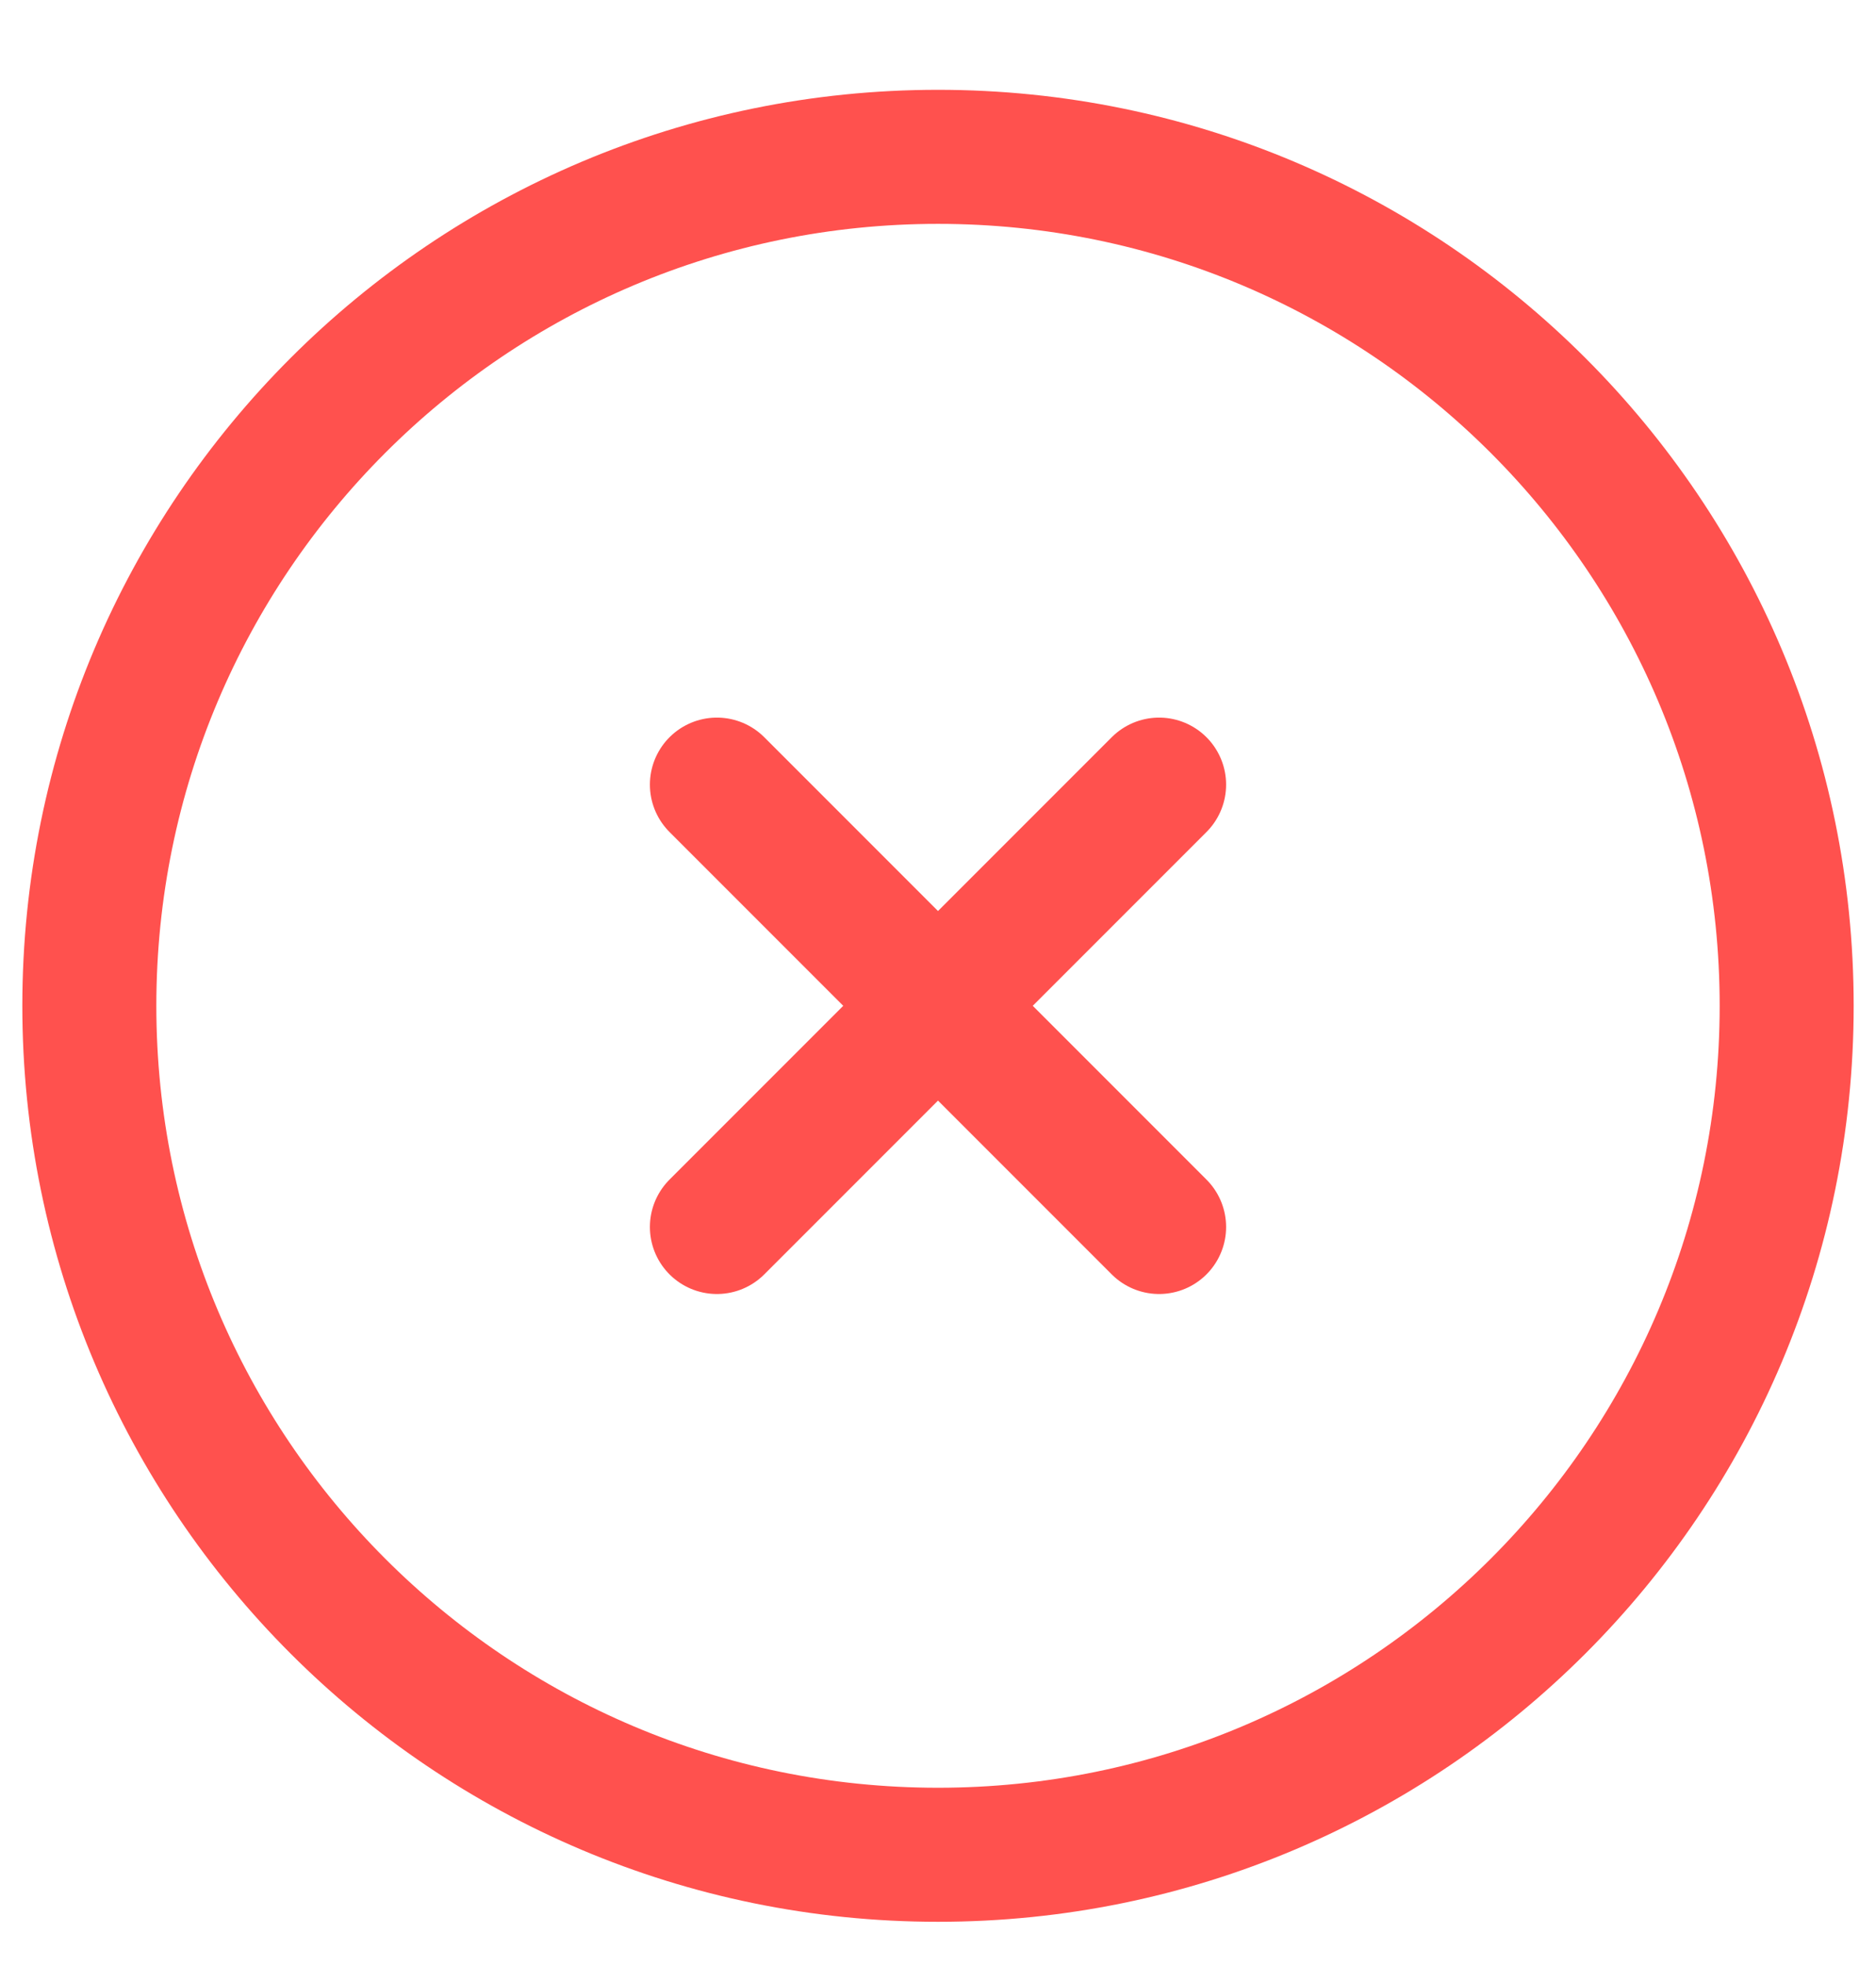 <svg xmlns="http://www.w3.org/2000/svg" width="21" height="22" viewBox="0 0 21 22">
    <g fill="none" fill-rule="evenodd" stroke-linecap="round" stroke-linejoin="round">
        <g stroke="#FF514E" stroke-width="1.5">
            <g>
                <g>
                    <path d="M10.5 20c5.247 0 9.5-4.253 9.5-9.5S15.747 1 10.5 1 1 5.253 1 10.5 5.253 20 10.5 20zM8.025 8.025l4.95 4.95m0-4.95l-4.95 4.95" transform="translate(-26 -497) translate(8 351) translate(18 146.755)"/>
                </g>
            </g>
        </g>
    </g>
</svg>
